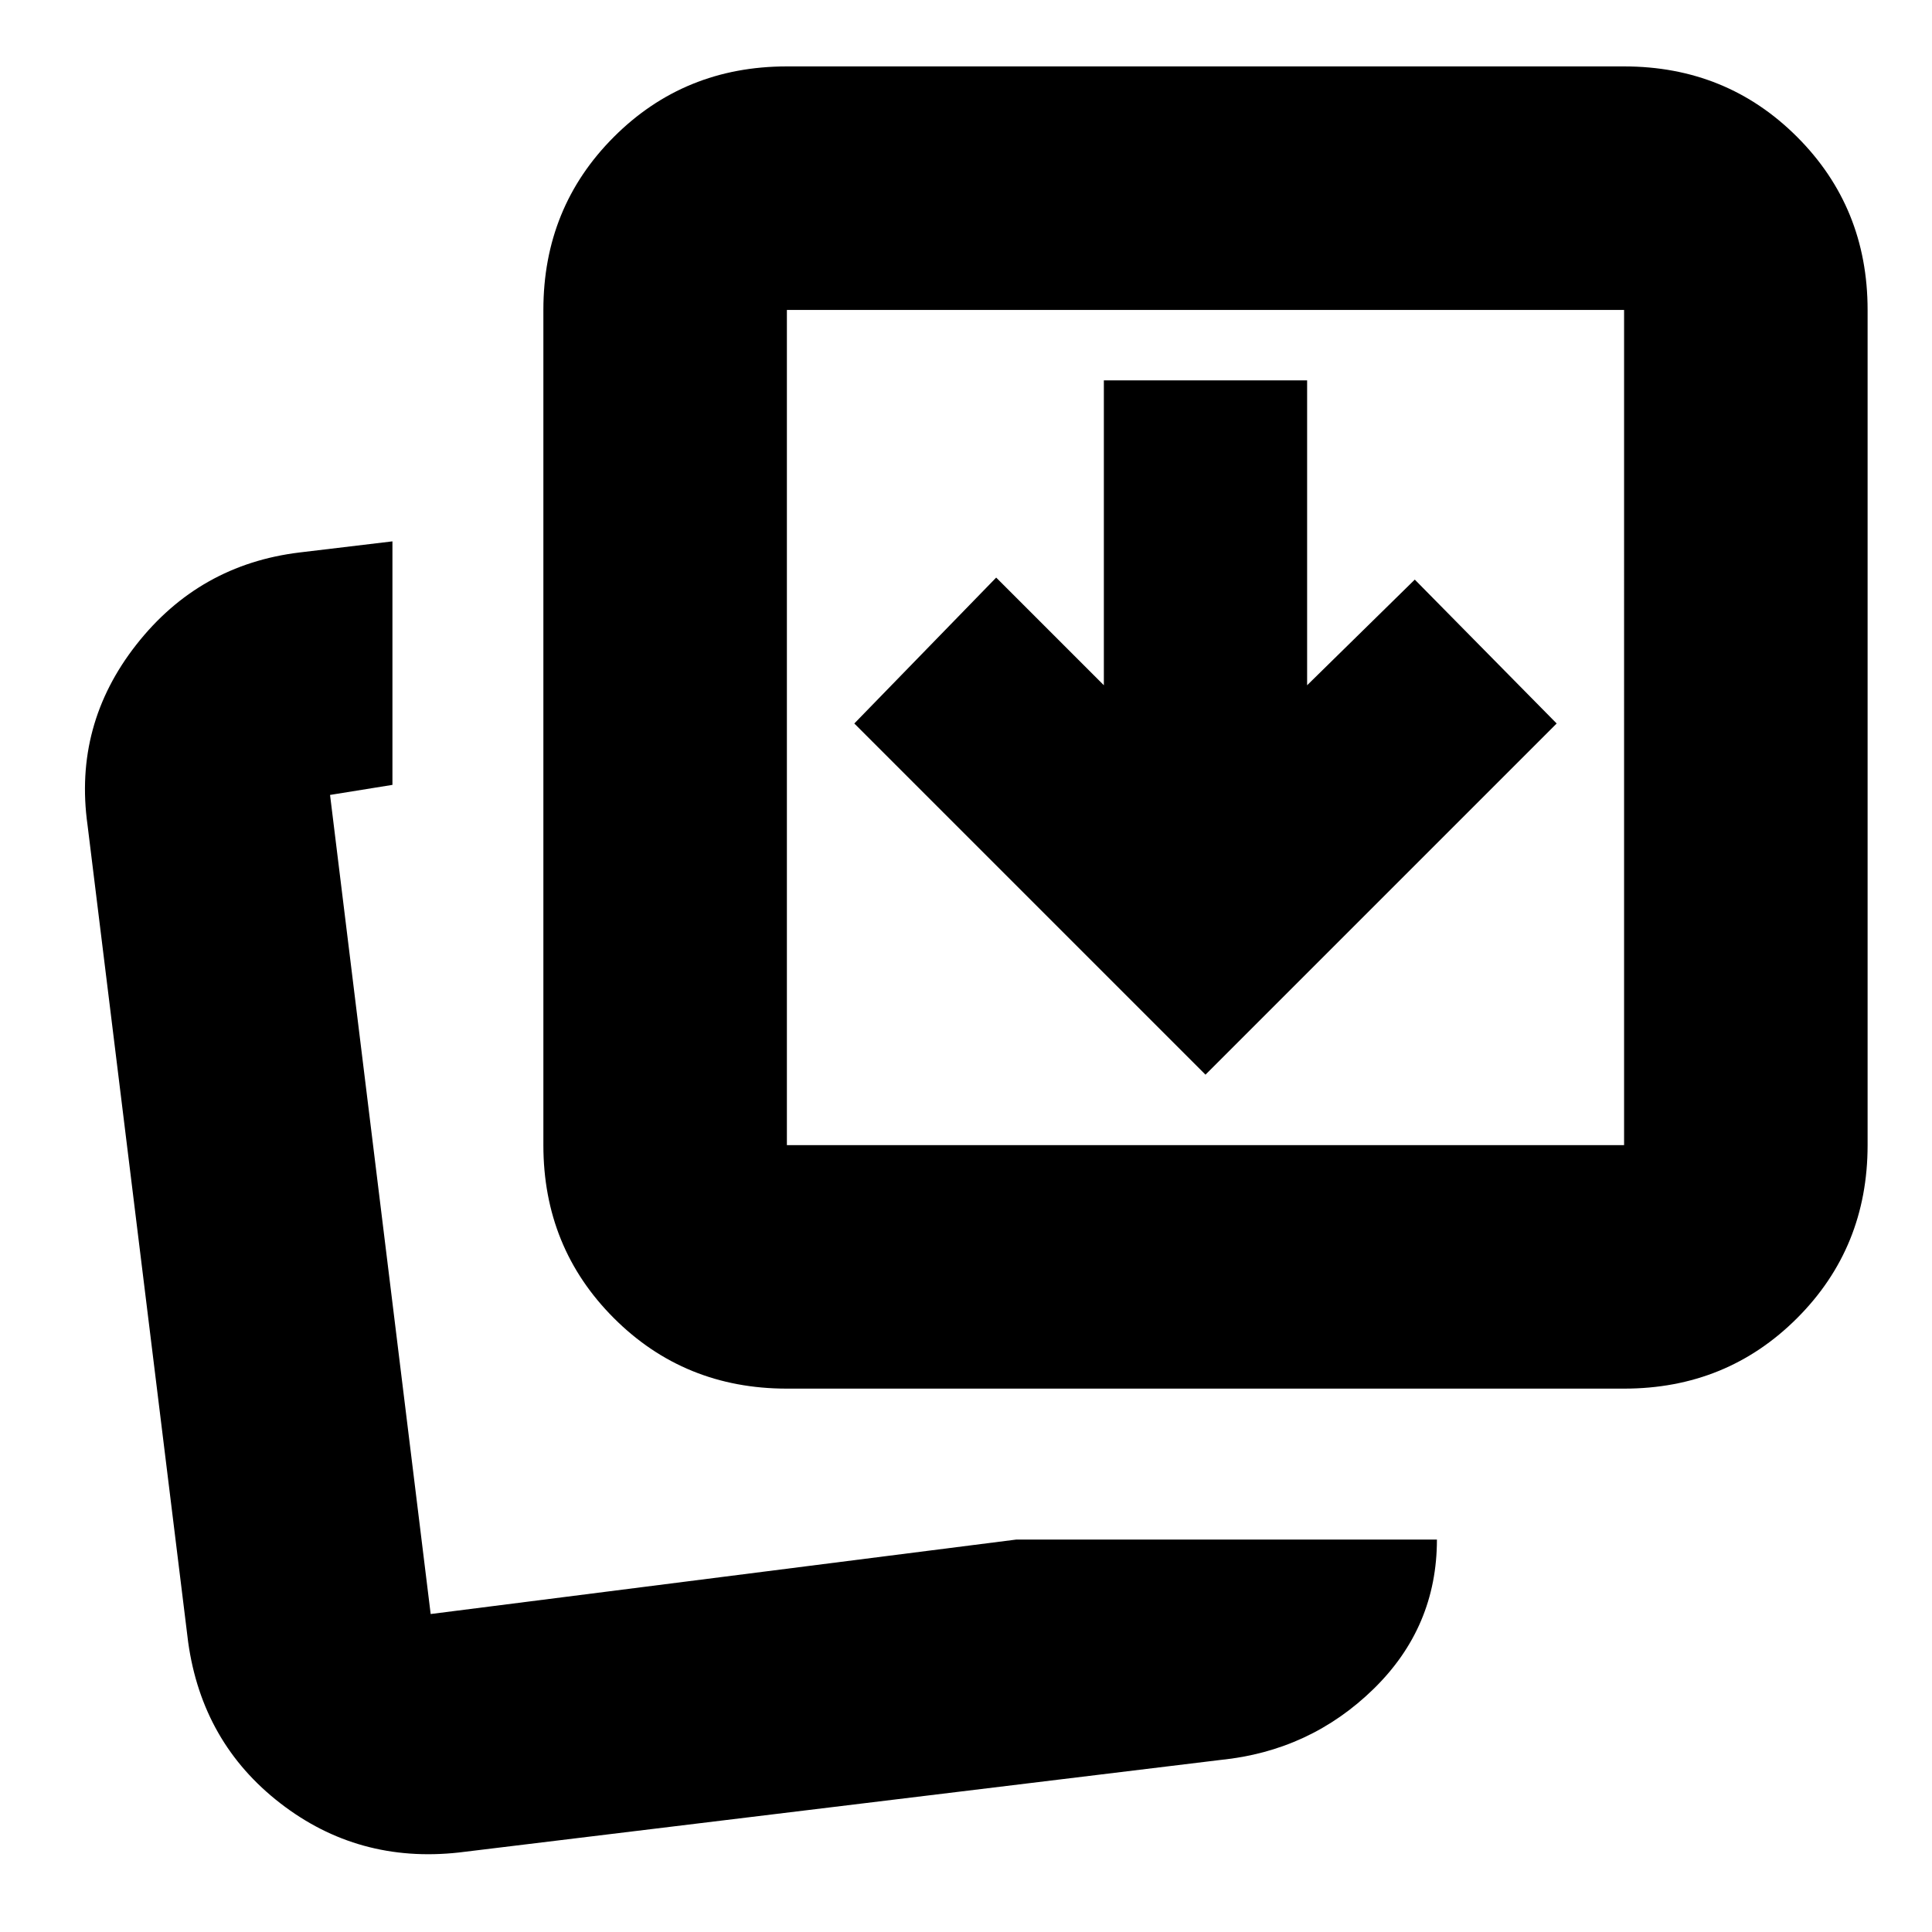 <svg xmlns="http://www.w3.org/2000/svg" height="24" viewBox="0 96 960 960" width="24"><path d="m599 630 174.5-174.5L703 384l-53.5 52.5V285h-101v151.5L495 383l-70.5 72.5L599 630Zm-94 231h209q0 43.5-31.5 74.25t-76 35.25l-378.5 46q-50 5.5-88.75-24.5T93.5 912l-50-406q-7-49.865 24.25-89.682Q99 376.5 149 370.5l46-5.5v121l-31 5 50 407 291-37Zm-114-75q-50.938 0-85.969-35.031Q270 715.938 270 665V250q0-50.938 35.031-85.969Q340.062 129 391 129h416q50.938 0 85.969 35.031Q928 199.062 928 250v415q0 50.938-35.031 85.969Q857.938 786 807 786H391Zm0-121h416V250H391v415ZM214 898Zm177-233V250v415Z"/></svg>